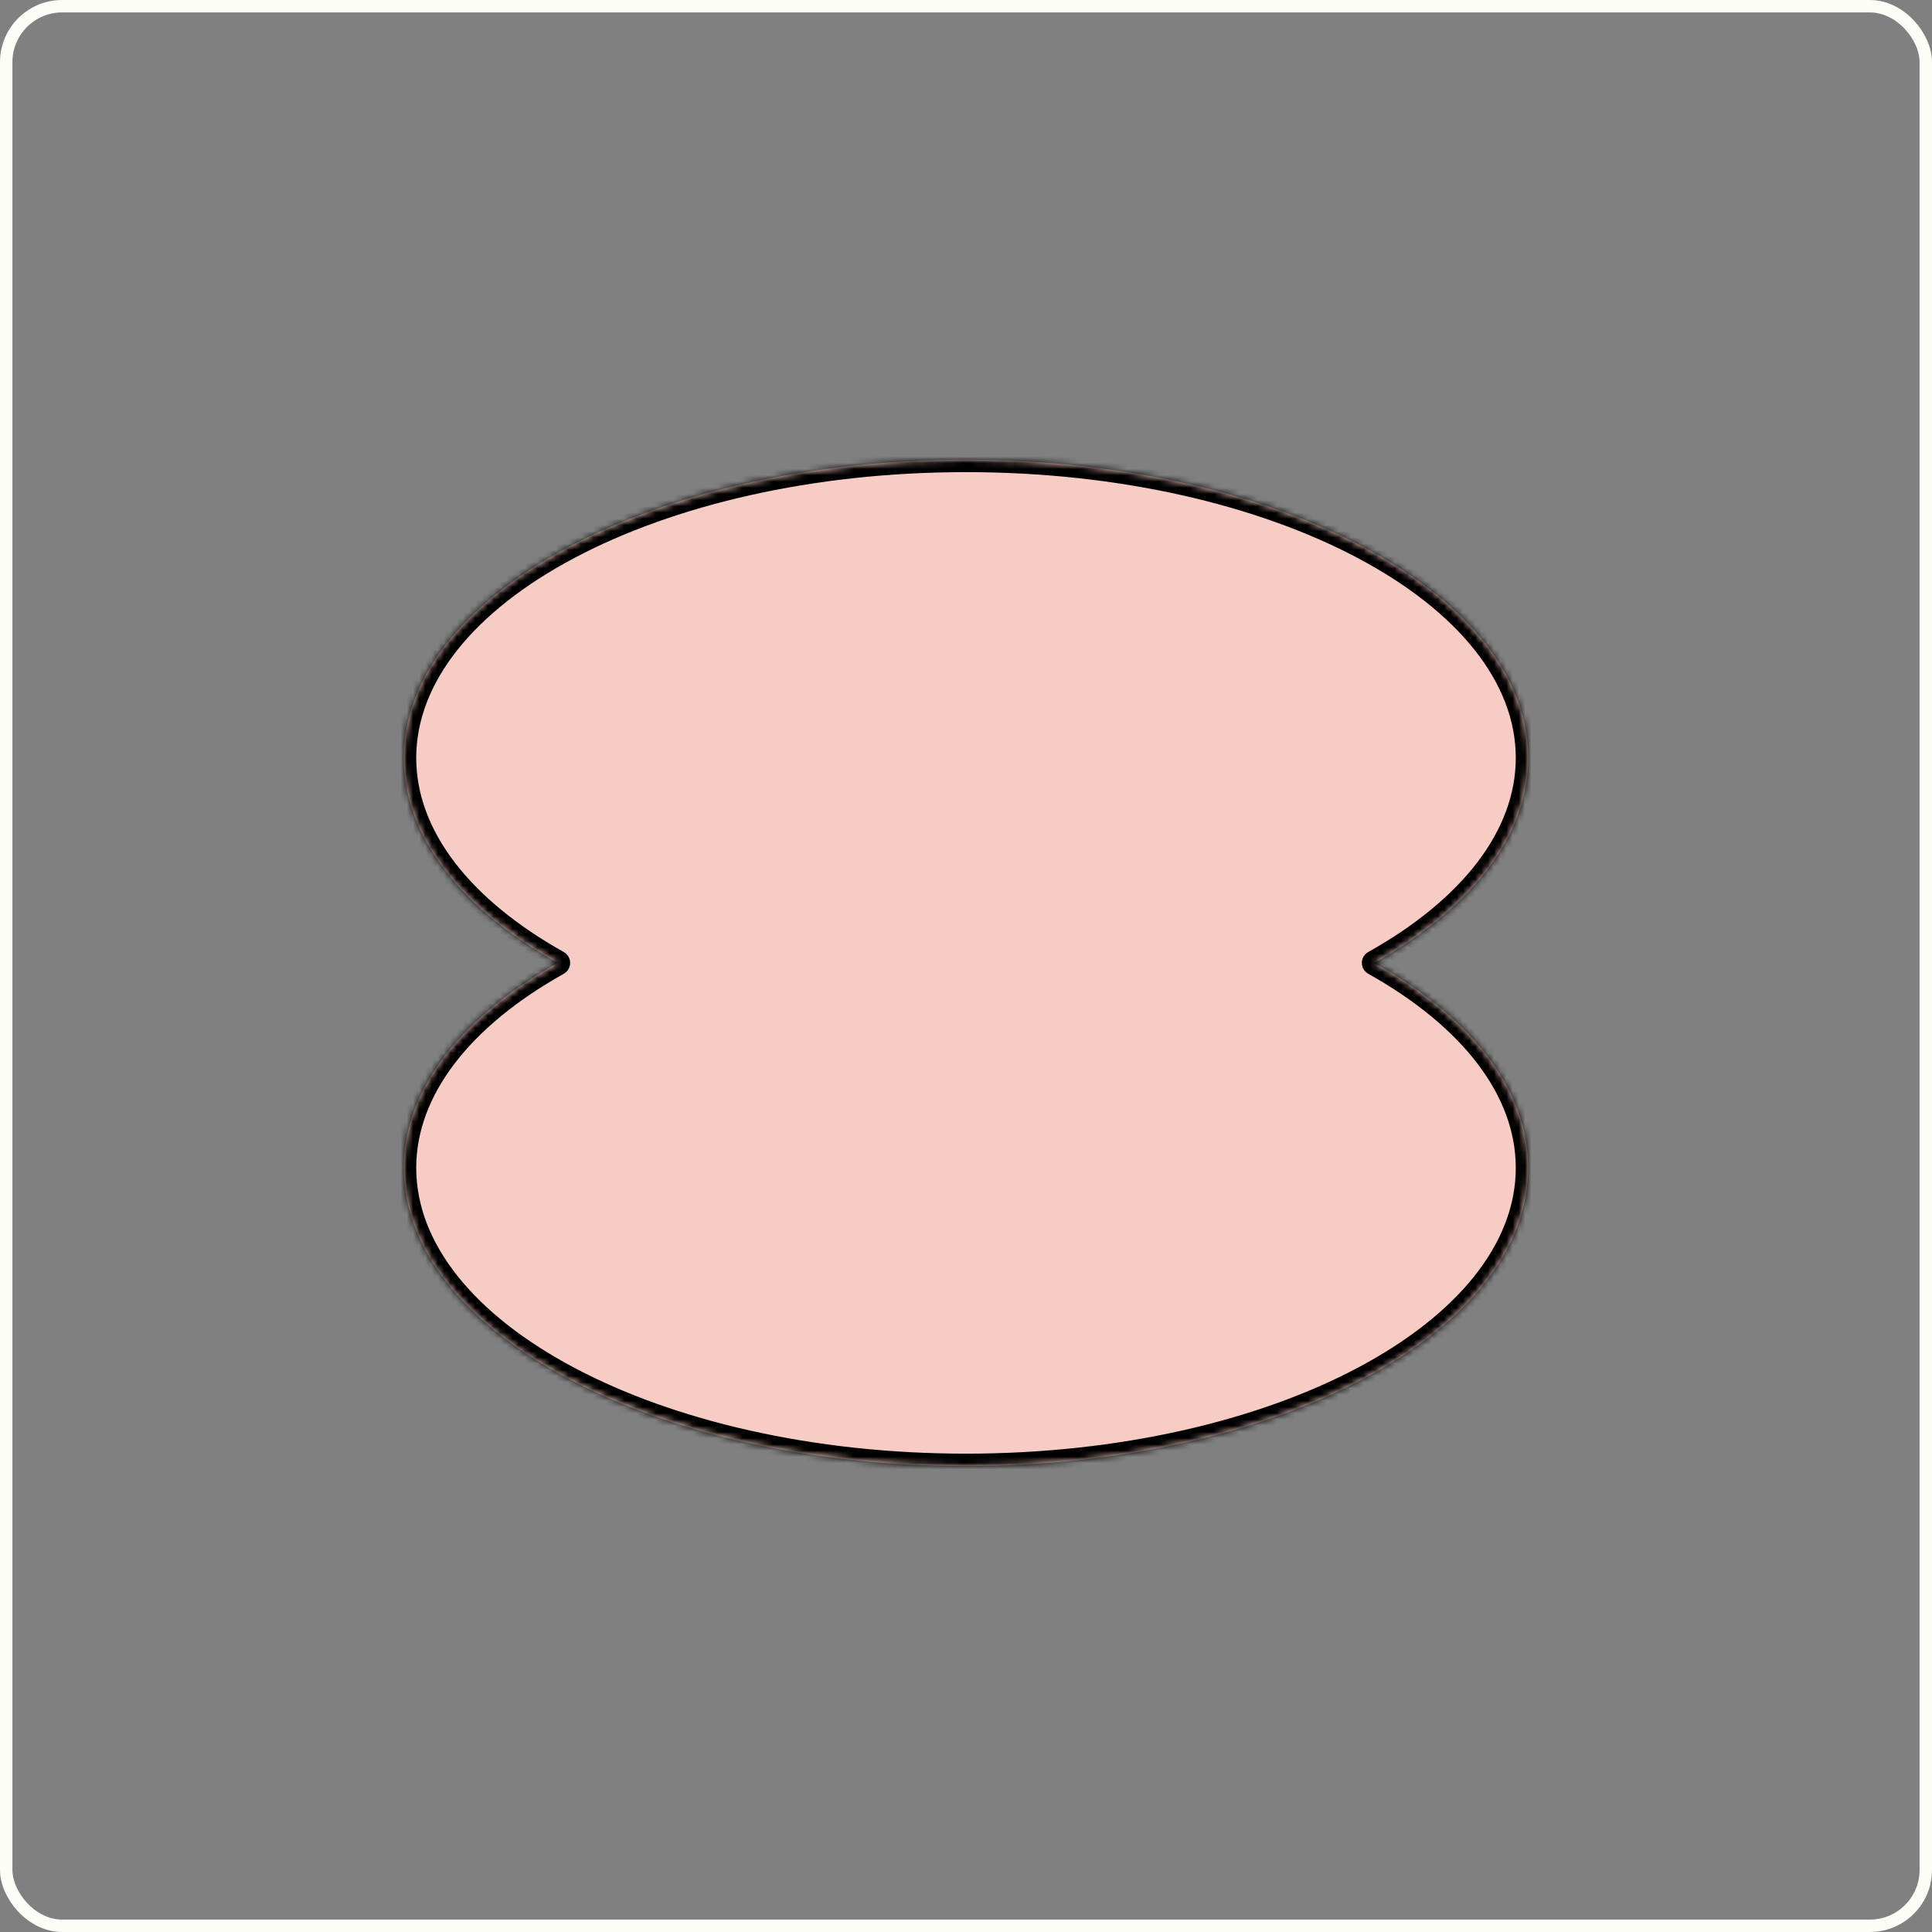 <svg width="311" height="311" viewBox="0 0 311 311" fill="none" xmlns="http://www.w3.org/2000/svg">
<rect x="0" y="0" width="311" height="311" fill="#808080" stroke="none"/>
<rect x="1" y="1" width="309" height="309" rx="9" stroke="#FCFDF7" stroke-width="2"/>
<mask id="path-2-inside-1_135_285" fill="white">
<path fill-rule="evenodd" clip-rule="evenodd" d="M89.78 155C74.421 146.398 65 134.783 65 122C65 95.49 105.518 74 155.5 74C205.482 74 246 95.49 246 122C246 134.783 236.58 146.398 221.22 155C236.58 163.602 246 175.218 246 188C246 214.51 205.482 236 155.5 236C105.518 236 65 214.51 65 188C65 175.217 74.421 163.602 89.78 155Z"/>
</mask>
<path fill-rule="evenodd" clip-rule="evenodd" d="M89.78 155C74.421 146.398 65 134.783 65 122C65 95.49 105.518 74 155.5 74C205.482 74 246 95.49 246 122C246 134.783 236.58 146.398 221.22 155C236.58 163.602 246 175.218 246 188C246 214.51 205.482 236 155.5 236C105.518 236 65 214.51 65 188C65 175.217 74.421 163.602 89.78 155Z" fill="#F6CCC4"/>
<path d="M89.78 155L90.757 156.745C91.389 156.391 91.78 155.724 91.78 155C91.78 154.276 91.389 153.609 90.757 153.255L89.78 155ZM65 122L63 122V122L65 122ZM155.5 74L155.5 72H155.5L155.5 74ZM221.22 155L220.243 153.255C219.611 153.609 219.22 154.276 219.22 155C219.22 155.724 219.611 156.391 220.243 156.745L221.22 155ZM65 188L63 188V188L65 188ZM90.757 153.255C75.661 144.8 67 133.717 67 122L63 122C63 135.848 73.18 147.996 88.803 156.745L90.757 153.255ZM67 122C67 109.849 76.32 98.377 92.444 89.826C108.479 81.321 130.769 76 155.5 76L155.5 72C130.249 72 107.289 77.424 90.57 86.292C73.939 95.113 63 107.641 63 122L67 122ZM155.5 76C180.231 76 202.521 81.321 218.556 89.826C234.68 98.377 244 109.849 244 122H248C248 107.641 237.061 95.113 220.43 86.292C203.711 77.424 180.751 72 155.5 72L155.5 76ZM244 122C244 133.717 235.339 144.8 220.243 153.255L222.197 156.745C237.82 147.996 248 135.848 248 122H244ZM220.243 156.745C235.339 165.2 244 176.283 244 188H248C248 174.152 237.82 162.004 222.197 153.255L220.243 156.745ZM244 188C244 200.151 234.68 211.622 218.556 220.174C202.521 228.679 180.231 234 155.5 234V238C180.751 238 203.711 232.576 220.43 223.708C237.061 214.887 248 202.359 248 188H244ZM155.5 234C130.769 234 108.479 228.679 92.444 220.174C76.32 211.622 67 200.151 67 188L63 188C63 202.359 73.939 214.887 90.57 223.708C107.289 232.576 130.249 238 155.5 238V234ZM67 188C67 176.283 75.661 165.2 90.757 156.745L88.803 153.255C73.18 162.004 63 174.152 63 188L67 188Z" fill="black" mask="url(#path-2-inside-1_135_285)"/>
</svg>
